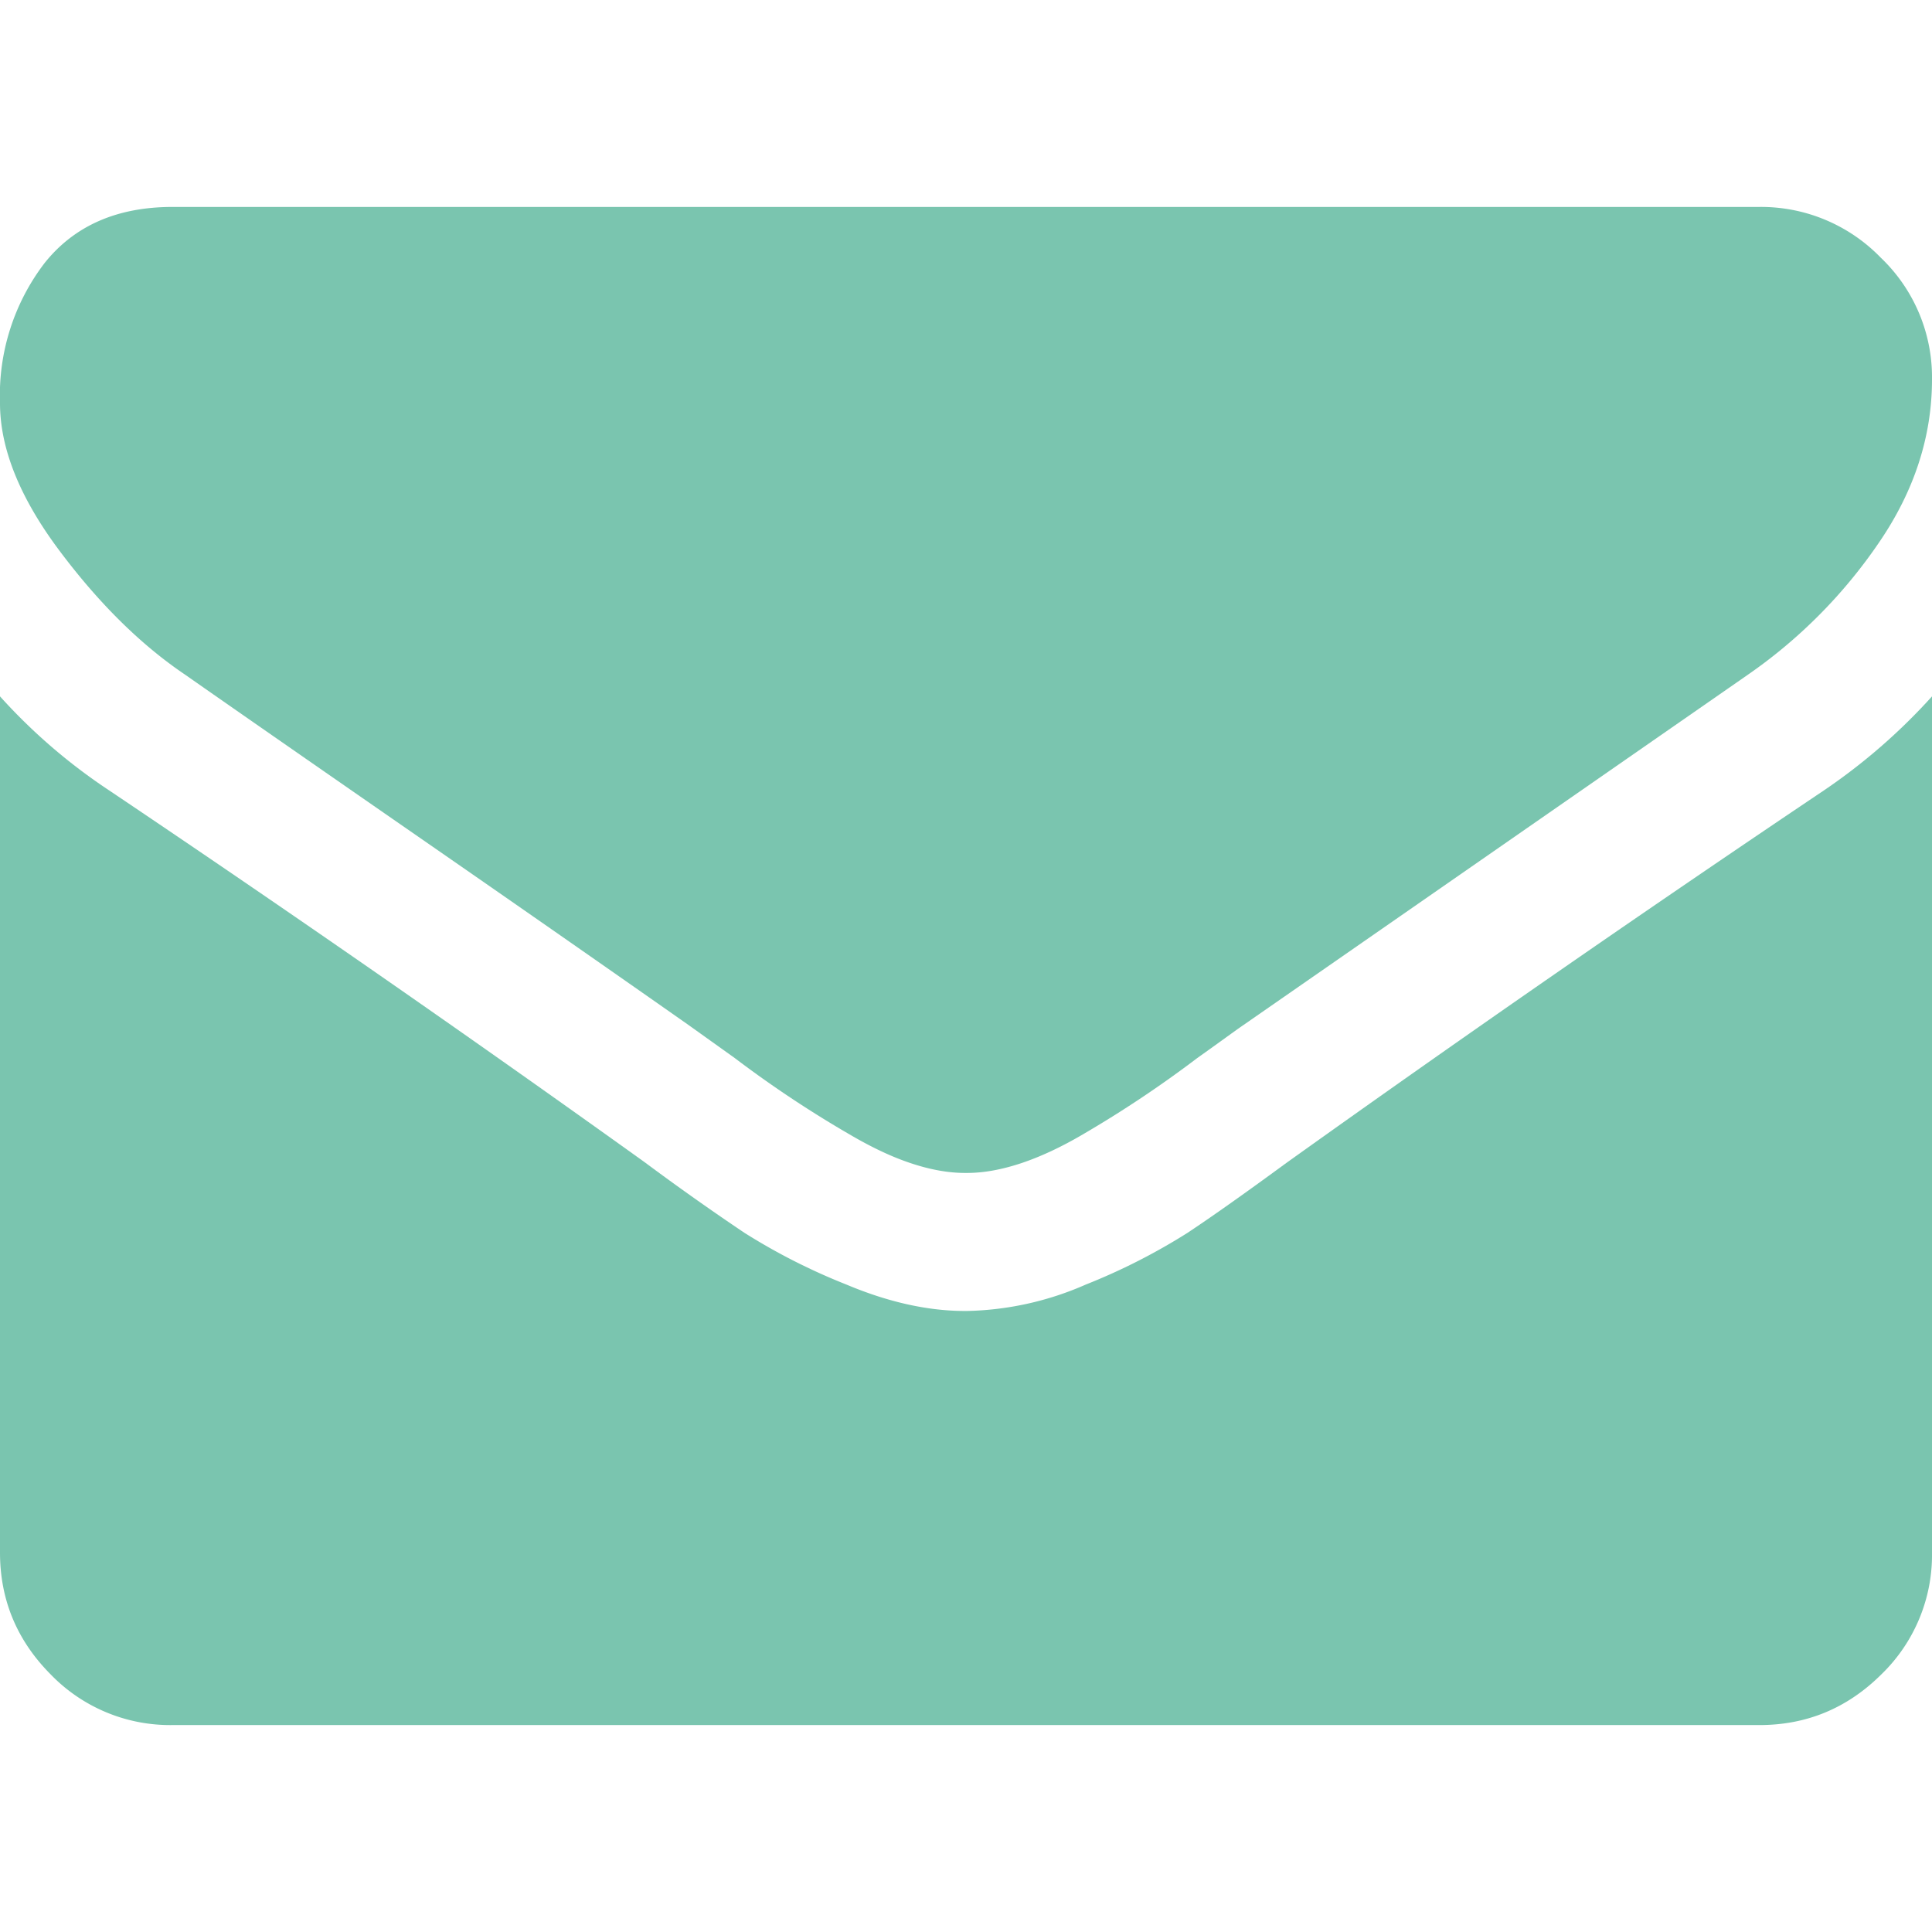 <svg width="9" height="9" fill="none" xmlns="http://www.w3.org/2000/svg"><g clip-path="url(#clip0)" fill="#7AC5AF"><path d="M.864 3.144c.114.08.457.319 1.03.716.572.396 1.01.702 1.315.916l.214.153a5.207 5.207 0 00.532.354c.102.06.198.106.289.136.09.03.174.045.251.045h.01c.077 0 .16-.015.251-.045.09-.03.187-.075.289-.135a5.305 5.305 0 00.532-.355c.11-.078.18-.13.214-.153l2.35-1.632a2.37 2.37 0 00.613-.618c.164-.24.246-.494.246-.758a.77.77 0 00-.239-.568.776.776 0 00-.565-.236H.804c-.258 0-.457.087-.596.261A1.014 1.014 0 000 1.878c0 .211.092.44.276.686.184.246.38.44.588.58z"/><path d="M8.498 3.681a106.087 106.087 0 00-2.501 1.733c-.191.14-.346.25-.465.329a2.866 2.866 0 01-.474.241 1.445 1.445 0 01-.553.123h-.01c-.17 0-.355-.04-.552-.123a2.868 2.868 0 01-.475-.241 11.89 11.89 0 01-.465-.329A100.56 100.56 0 00.507 3.681 2.66 2.66 0 010 3.244v3.988c0 .221.079.41.236.568a.774.774 0 00.568.236h7.392c.221 0 .41-.079.568-.236A.774.774 0 009 7.232V3.244a2.77 2.77 0 01-.502.437z"/></g><defs><clipPath id="clip0"><rect width="9" height="9" fill="#fff"/></clipPath></defs></svg>
